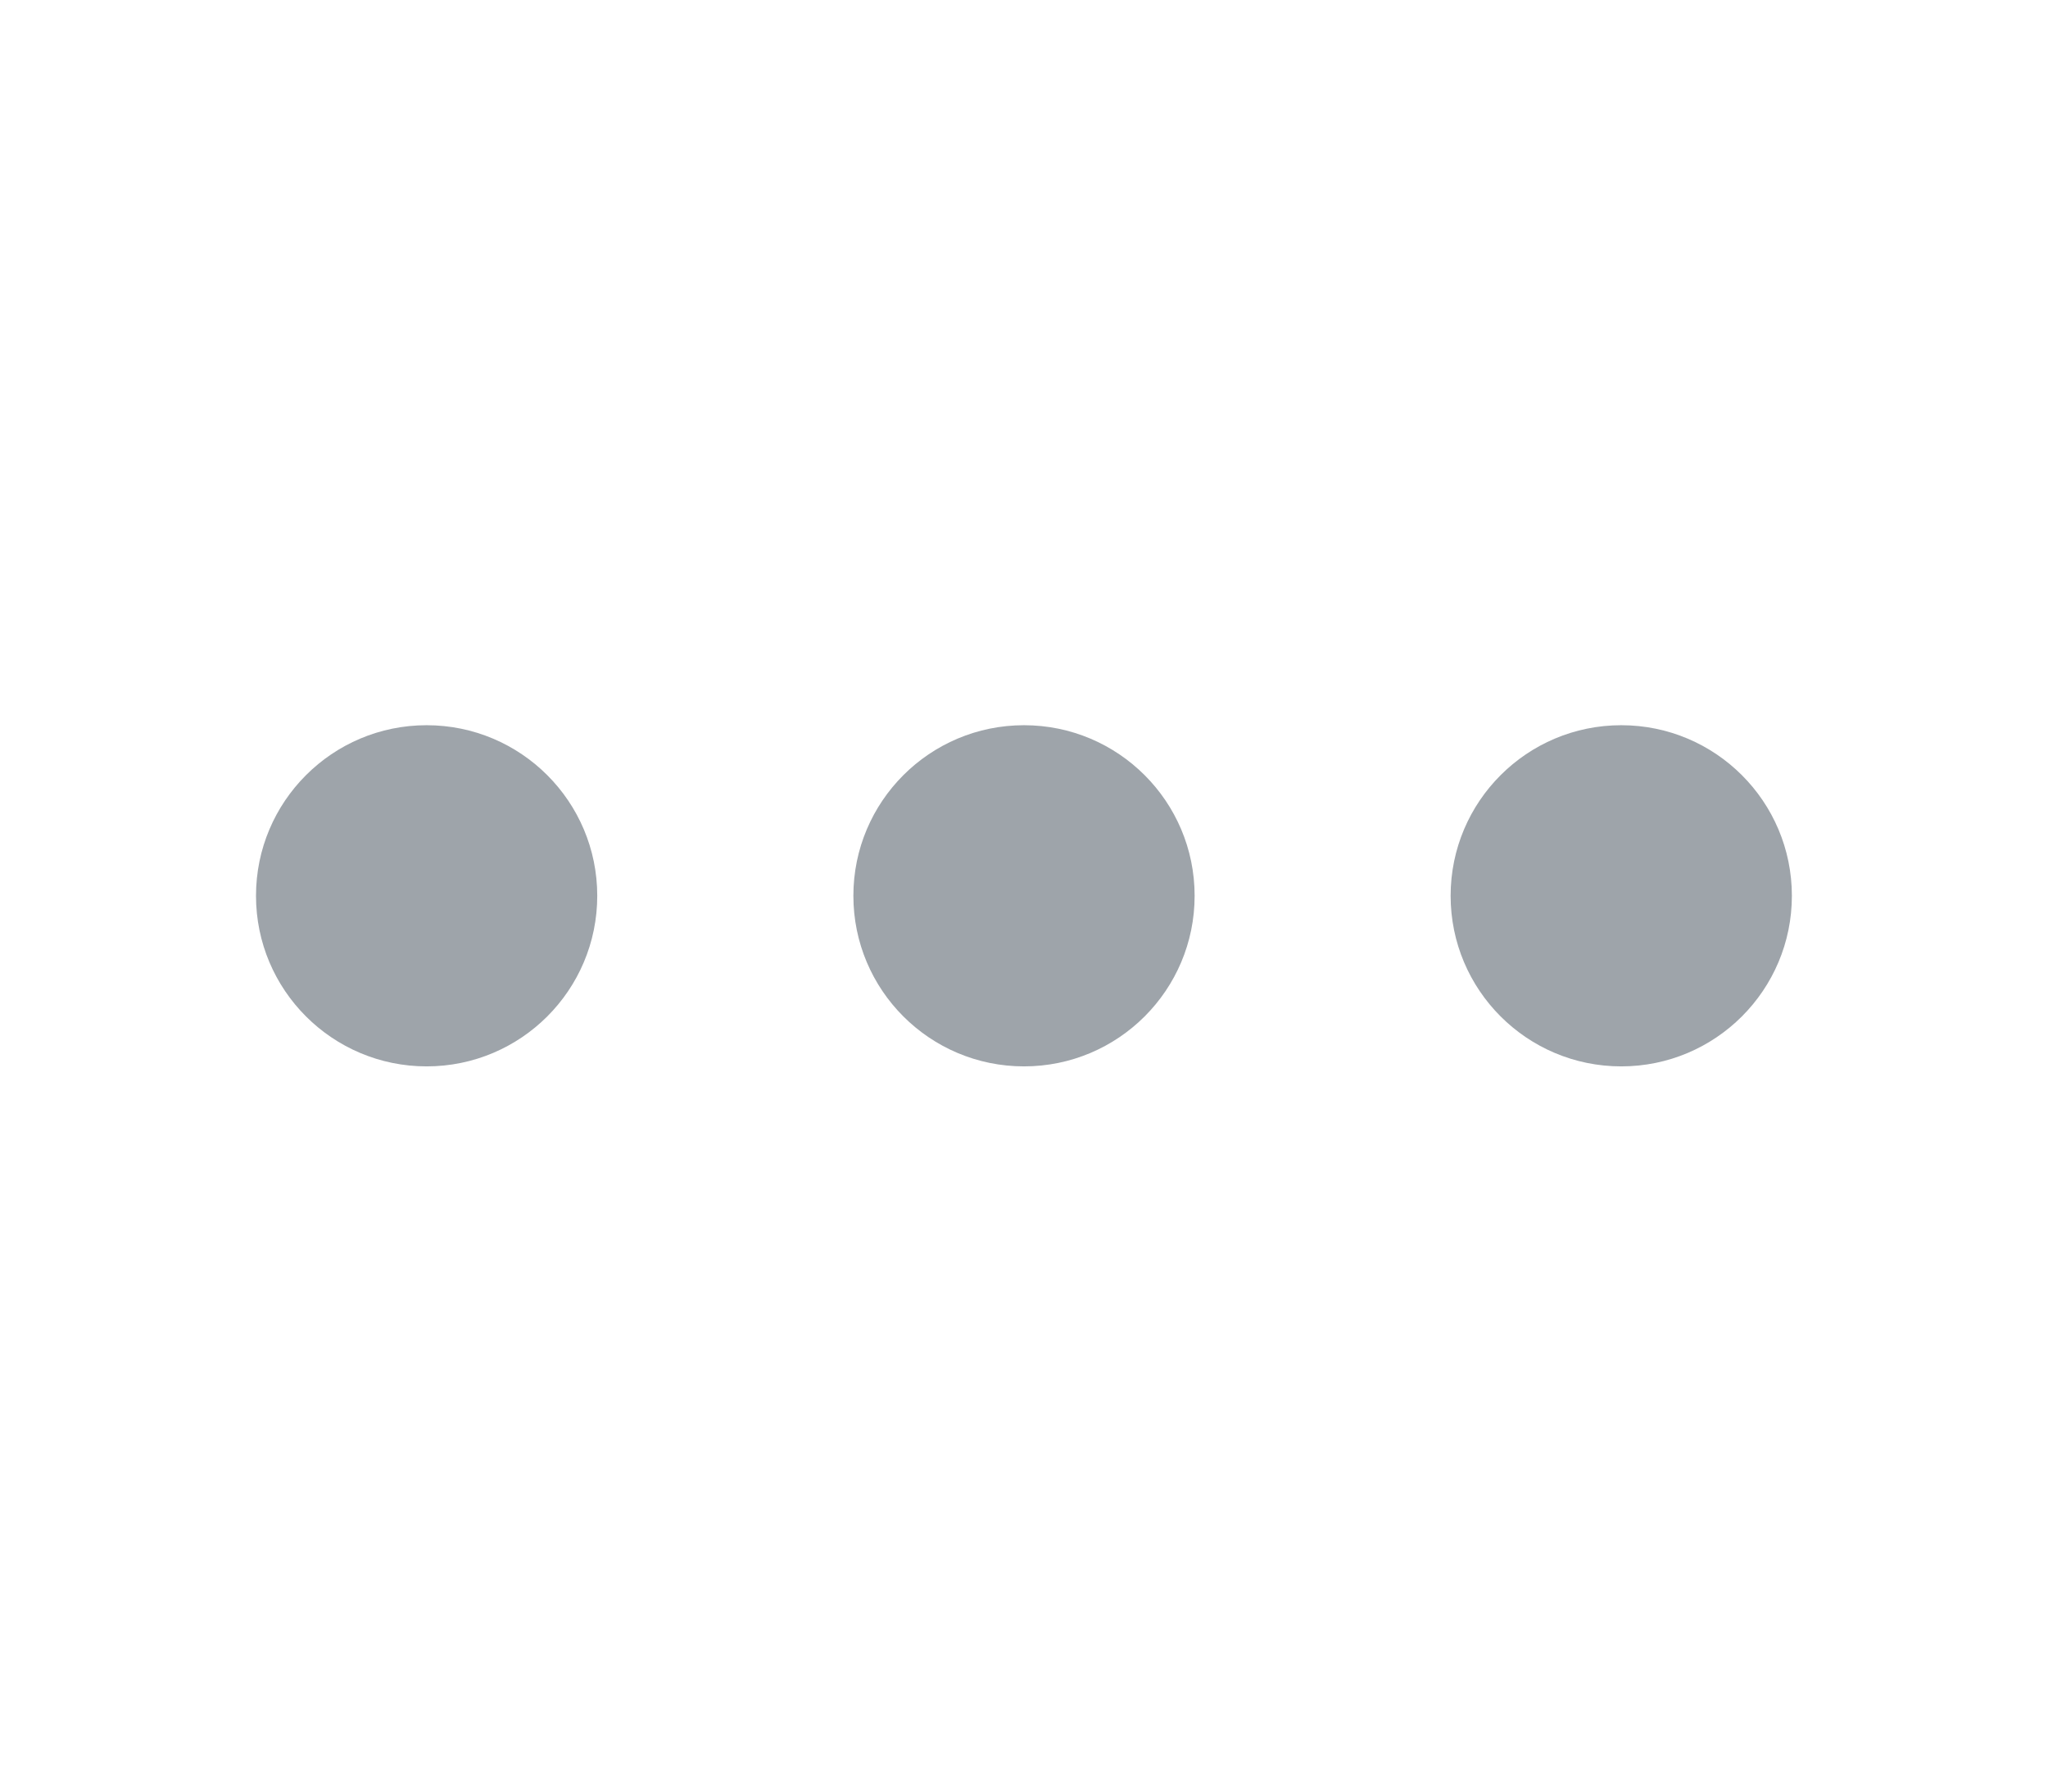<svg width="16" height="14" viewBox="0 0 16 14" fill="none" xmlns="http://www.w3.org/2000/svg">
<mask id="mask0_1213_35180" style="mask-type:alpha" maskUnits="userSpaceOnUse" x="0" y="-1" width="16" height="16">
<path fill-rule="evenodd" clip-rule="evenodd" d="M0 -1H16V15H0V-1Z" fill="white"/>
</mask>
<g mask="url(#mask0_1213_35180)">
<circle cx="3.333" cy="7" r="1.333" fill="#9EA4AA"/>
<circle cx="8" cy="7" r="1.333" fill="#9EA4AA"/>
<ellipse cx="12.666" cy="7" rx="1.333" ry="1.333" fill="#9EA4AA"/>
</g>
</svg>
